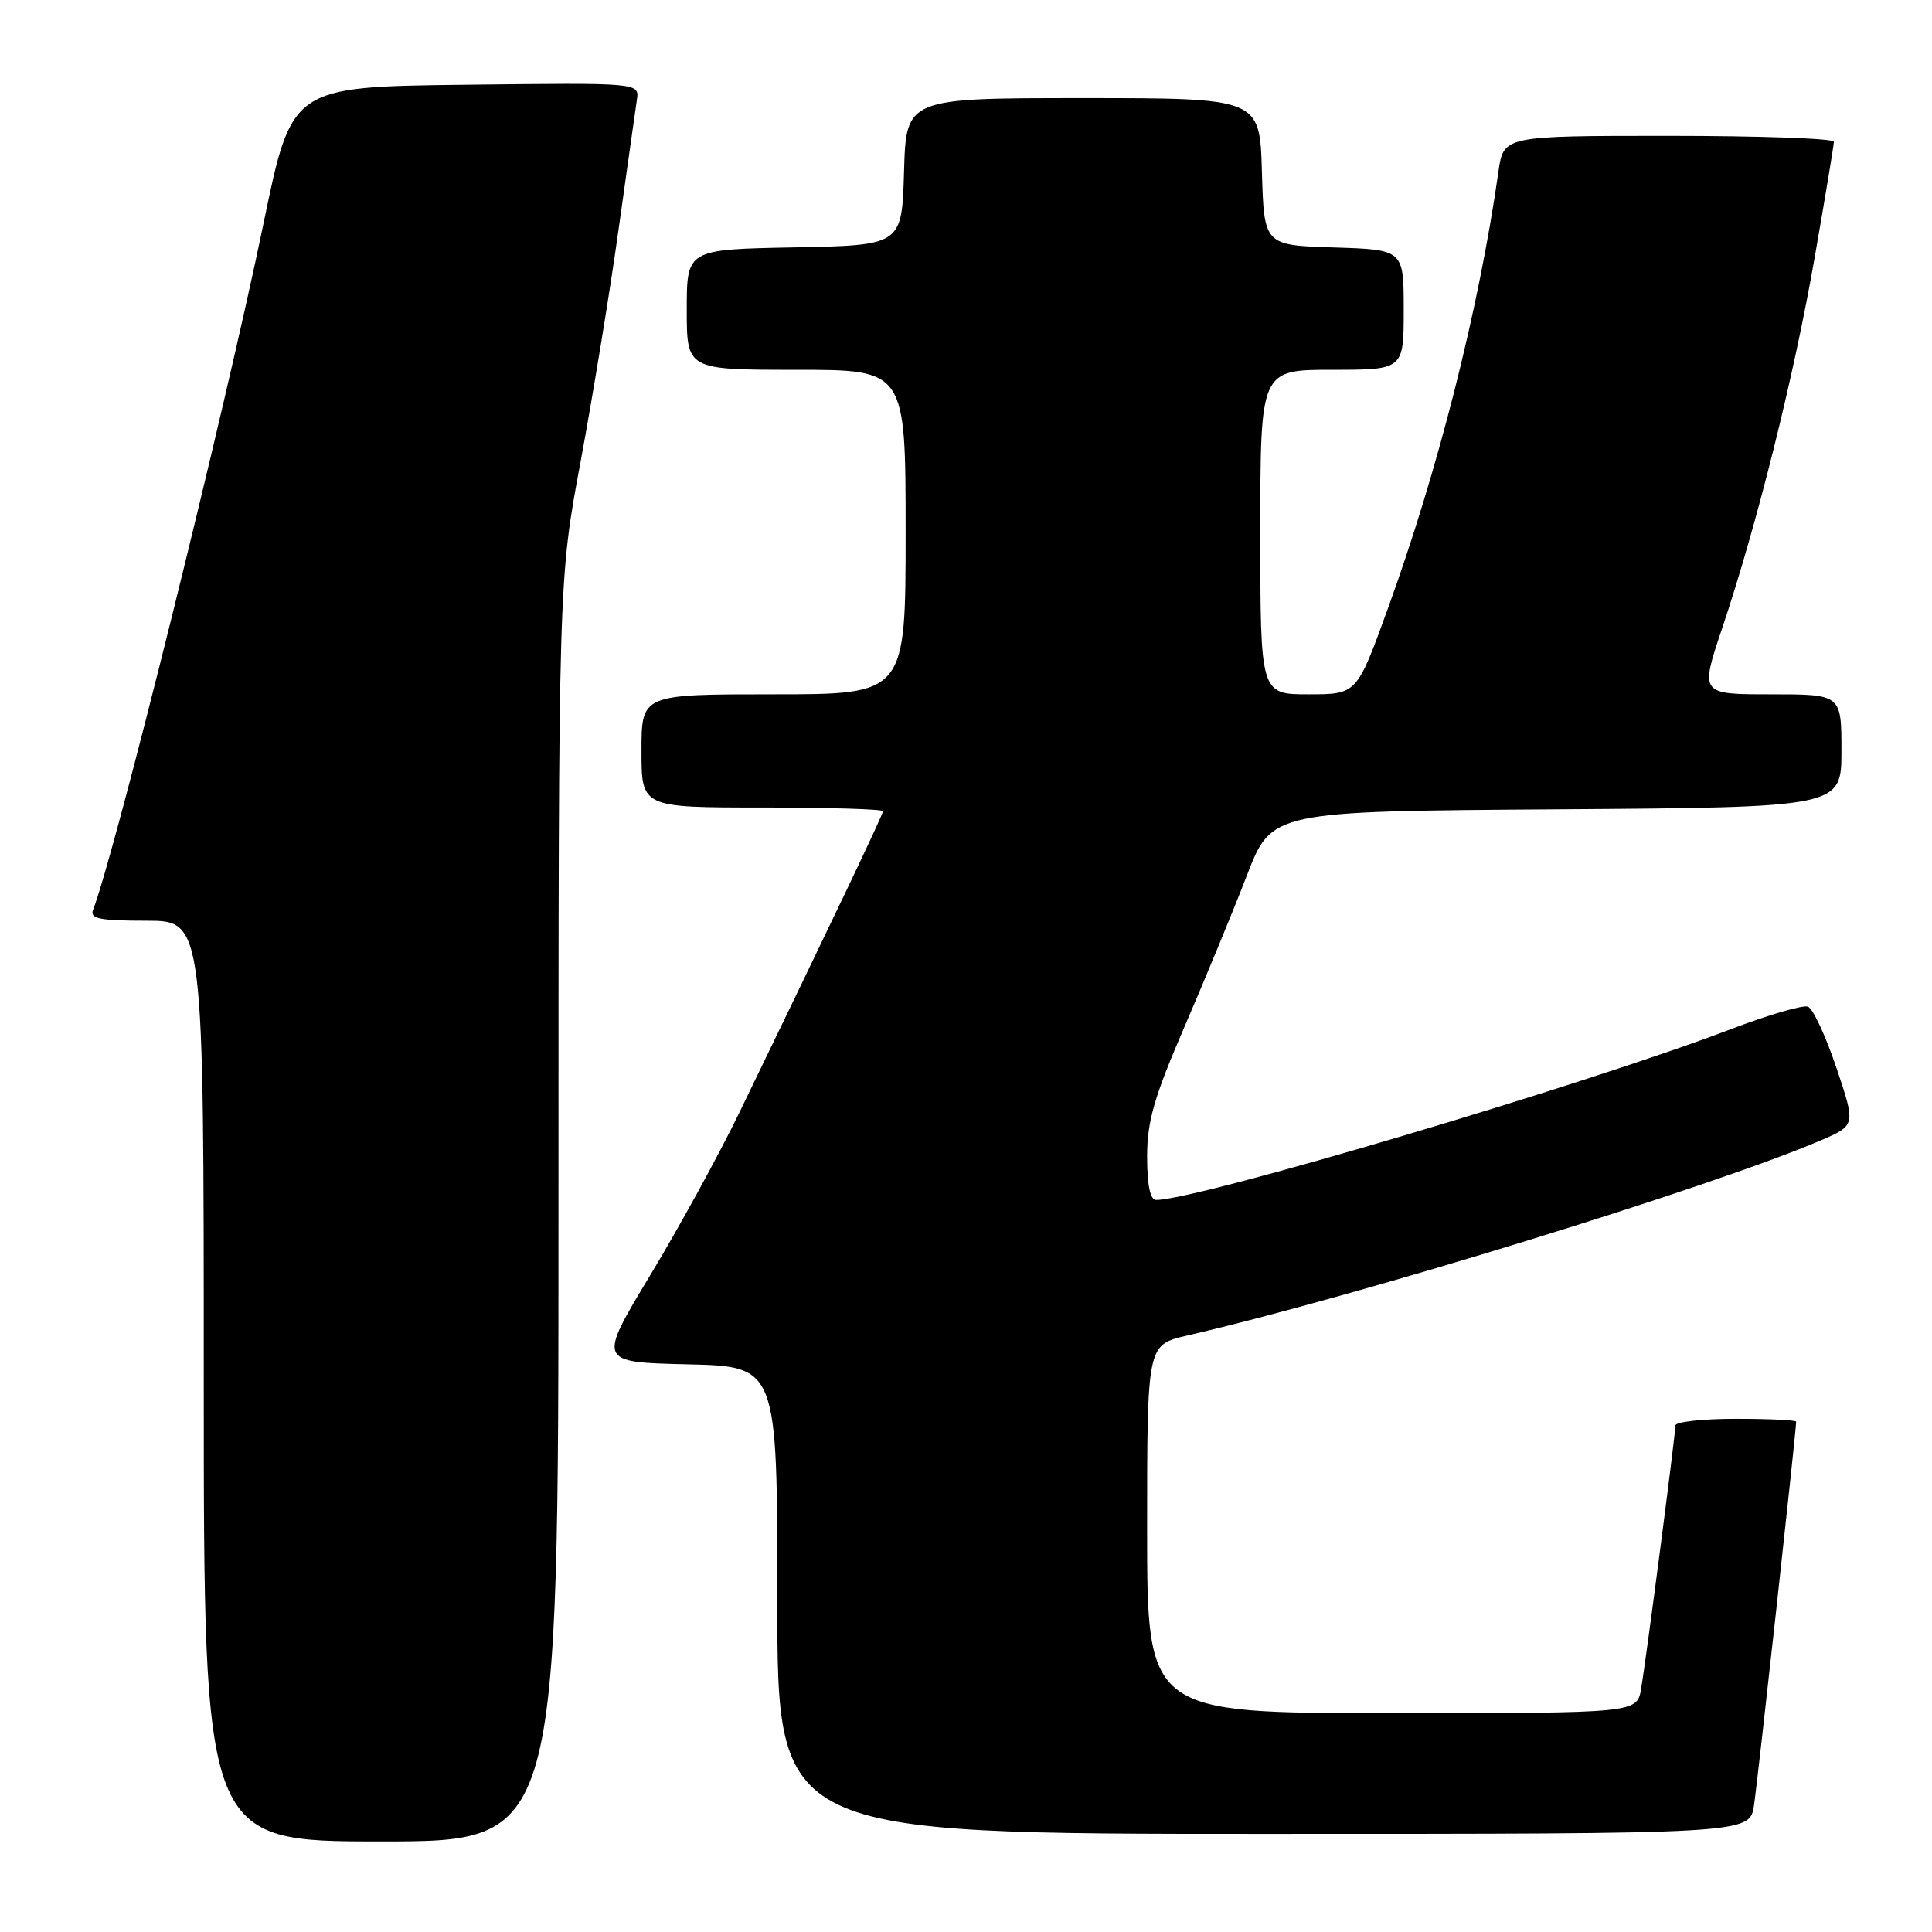 <?xml version="1.0" encoding="UTF-8" standalone="no"?>
<!DOCTYPE svg PUBLIC "-//W3C//DTD SVG 1.1//EN" "http://www.w3.org/Graphics/SVG/1.1/DTD/svg11.dtd" >
<svg xmlns="http://www.w3.org/2000/svg" xmlns:xlink="http://www.w3.org/1999/xlink" version="1.1" viewBox="0 0 256 256">
 <g >
 <path fill="currentColor"
d=" M 74.00 160.43 C 74.00 76.86 74.00 76.86 76.93 61.18 C 78.53 52.56 80.80 38.75 81.95 30.50 C 83.11 22.25 84.20 14.48 84.39 13.23 C 84.73 10.96 84.73 10.96 61.69 11.23 C 38.66 11.50 38.66 11.50 34.94 29.50 C 29.72 54.78 15.32 112.78 12.32 120.60 C 11.89 121.73 13.28 122.00 19.39 122.00 C 27.00 122.00 27.00 122.00 27.00 183.00 C 27.00 244.00 27.00 244.00 50.50 244.00 C 74.00 244.00 74.00 244.00 74.00 160.43 Z  M 232.41 239.25 C 232.88 236.18 238.00 189.64 238.00 188.38 C 238.00 188.17 234.40 188.00 230.00 188.00 C 225.60 188.00 222.00 188.40 222.00 188.88 C 222.00 190.10 218.14 219.75 217.46 223.75 C 216.91 227.00 216.91 227.00 184.45 227.00 C 152.00 227.00 152.00 227.00 152.00 202.60 C 152.00 178.20 152.00 178.20 157.25 176.98 C 179.88 171.75 226.87 157.27 241.25 151.11 C 245.90 149.11 245.90 149.11 243.33 141.48 C 241.92 137.28 240.23 133.64 239.57 133.39 C 238.91 133.13 234.30 134.48 229.32 136.38 C 210.09 143.72 158.66 159.00 153.20 159.00 C 152.41 159.00 152.00 157.04 152.00 153.26 C 152.00 148.58 152.92 145.38 156.97 136.01 C 159.70 129.68 163.42 120.67 165.22 116.00 C 168.50 107.50 168.50 107.50 206.25 107.24 C 244.00 106.98 244.00 106.98 244.00 99.49 C 244.00 92.00 244.00 92.00 234.63 92.00 C 225.26 92.00 225.26 92.00 228.19 83.26 C 232.79 69.58 237.72 49.83 240.47 34.03 C 241.86 26.06 243.00 19.20 243.00 18.78 C 243.00 18.35 233.15 18.00 221.11 18.00 C 199.23 18.00 199.23 18.00 198.55 22.75 C 195.95 41.01 190.56 62.29 183.86 80.75 C 179.78 92.00 179.78 92.00 173.39 92.00 C 167.00 92.00 167.00 92.00 167.00 70.50 C 167.00 49.00 167.00 49.00 176.50 49.00 C 186.00 49.00 186.00 49.00 186.00 41.04 C 186.00 33.08 186.00 33.08 176.75 32.79 C 167.50 32.50 167.50 32.50 167.21 22.75 C 166.93 13.00 166.93 13.00 143.50 13.00 C 120.07 13.00 120.07 13.00 119.79 22.75 C 119.50 32.50 119.50 32.50 105.25 32.78 C 91.00 33.05 91.00 33.05 91.00 41.03 C 91.00 49.00 91.00 49.00 105.50 49.00 C 120.00 49.00 120.00 49.00 120.00 70.50 C 120.00 92.00 120.00 92.00 102.50 92.00 C 85.00 92.00 85.00 92.00 85.00 99.50 C 85.00 107.00 85.00 107.00 101.00 107.00 C 109.80 107.00 117.00 107.22 117.00 107.49 C 117.00 107.94 110.45 121.68 97.93 147.50 C 95.26 153.00 89.96 162.68 86.14 169.00 C 79.21 180.50 79.21 180.50 91.11 180.78 C 103.00 181.06 103.00 181.06 103.00 212.03 C 103.00 243.00 103.00 243.00 167.41 243.00 C 231.82 243.00 231.82 243.00 232.41 239.25 Z "/>
</g>
</svg>